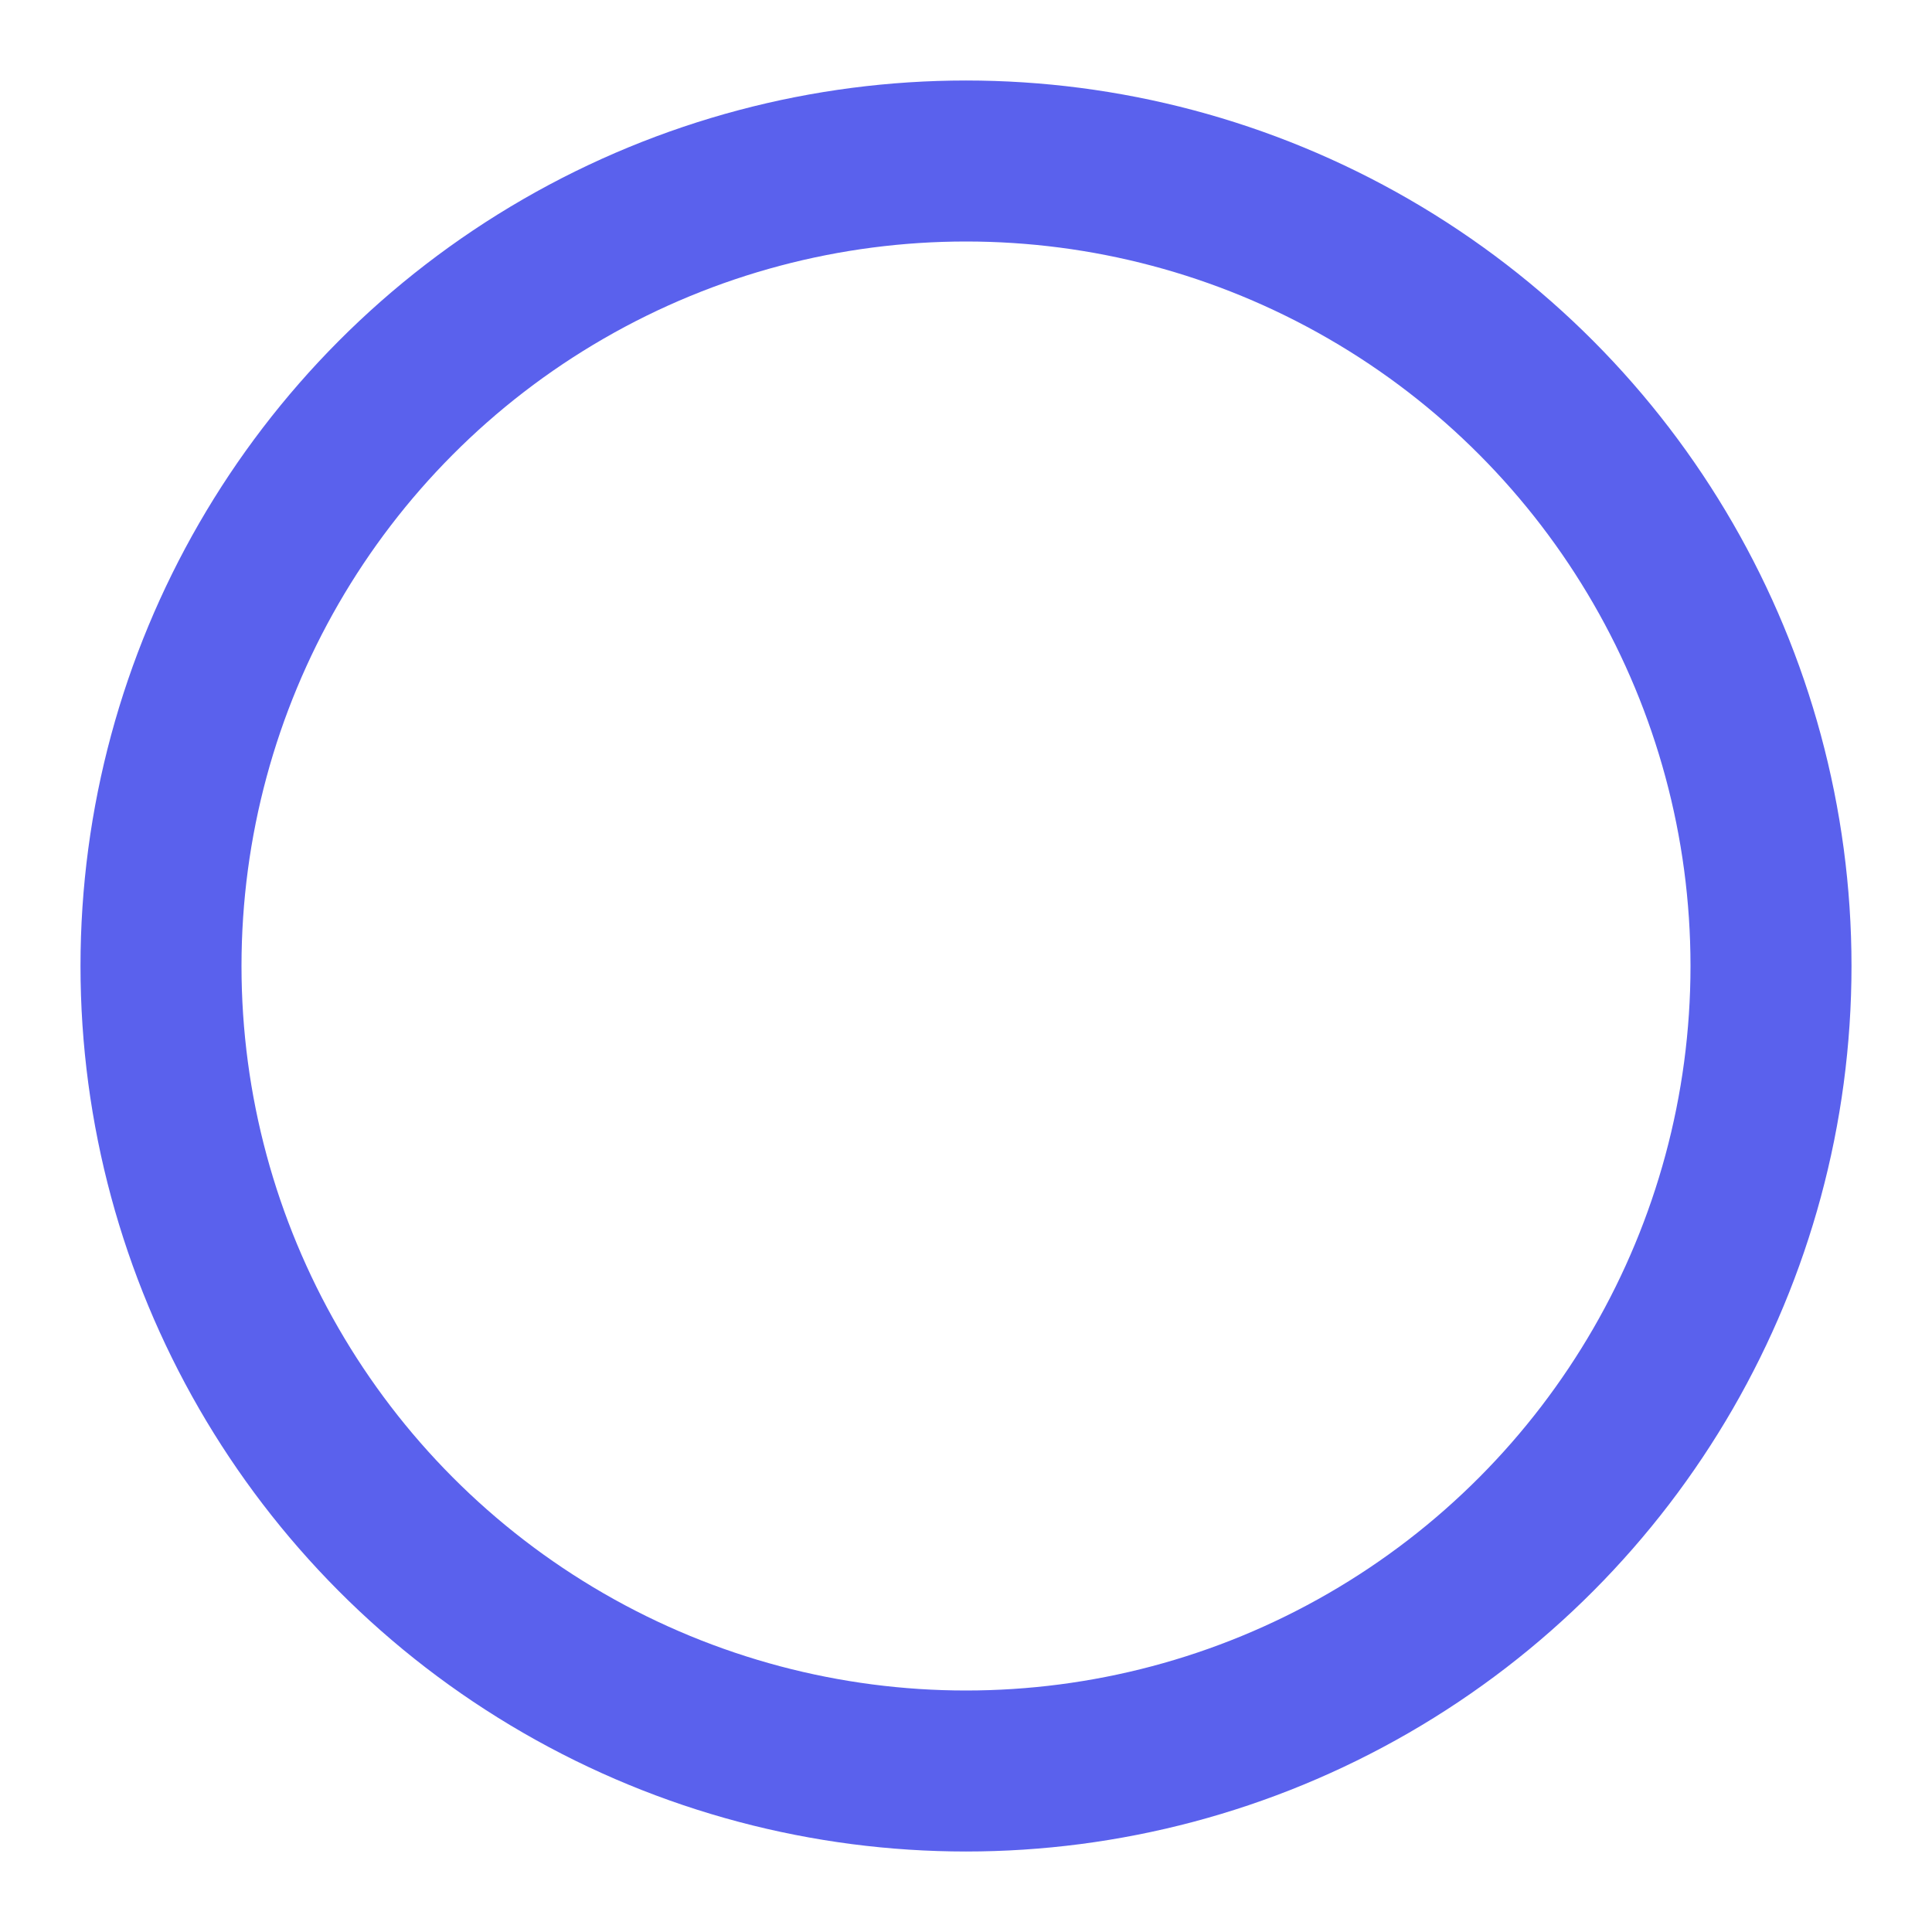 <svg 
    width="12" 
    height="12" 
    viewBox="0 0 12 12"
    xmlns="http://www.w3.org/2000/svg"
>
    <circle class='first-circle' cx="6" cy="6" r="5" stroke="#5A61ED" stroke-width="1" fill="none" />
</svg>
